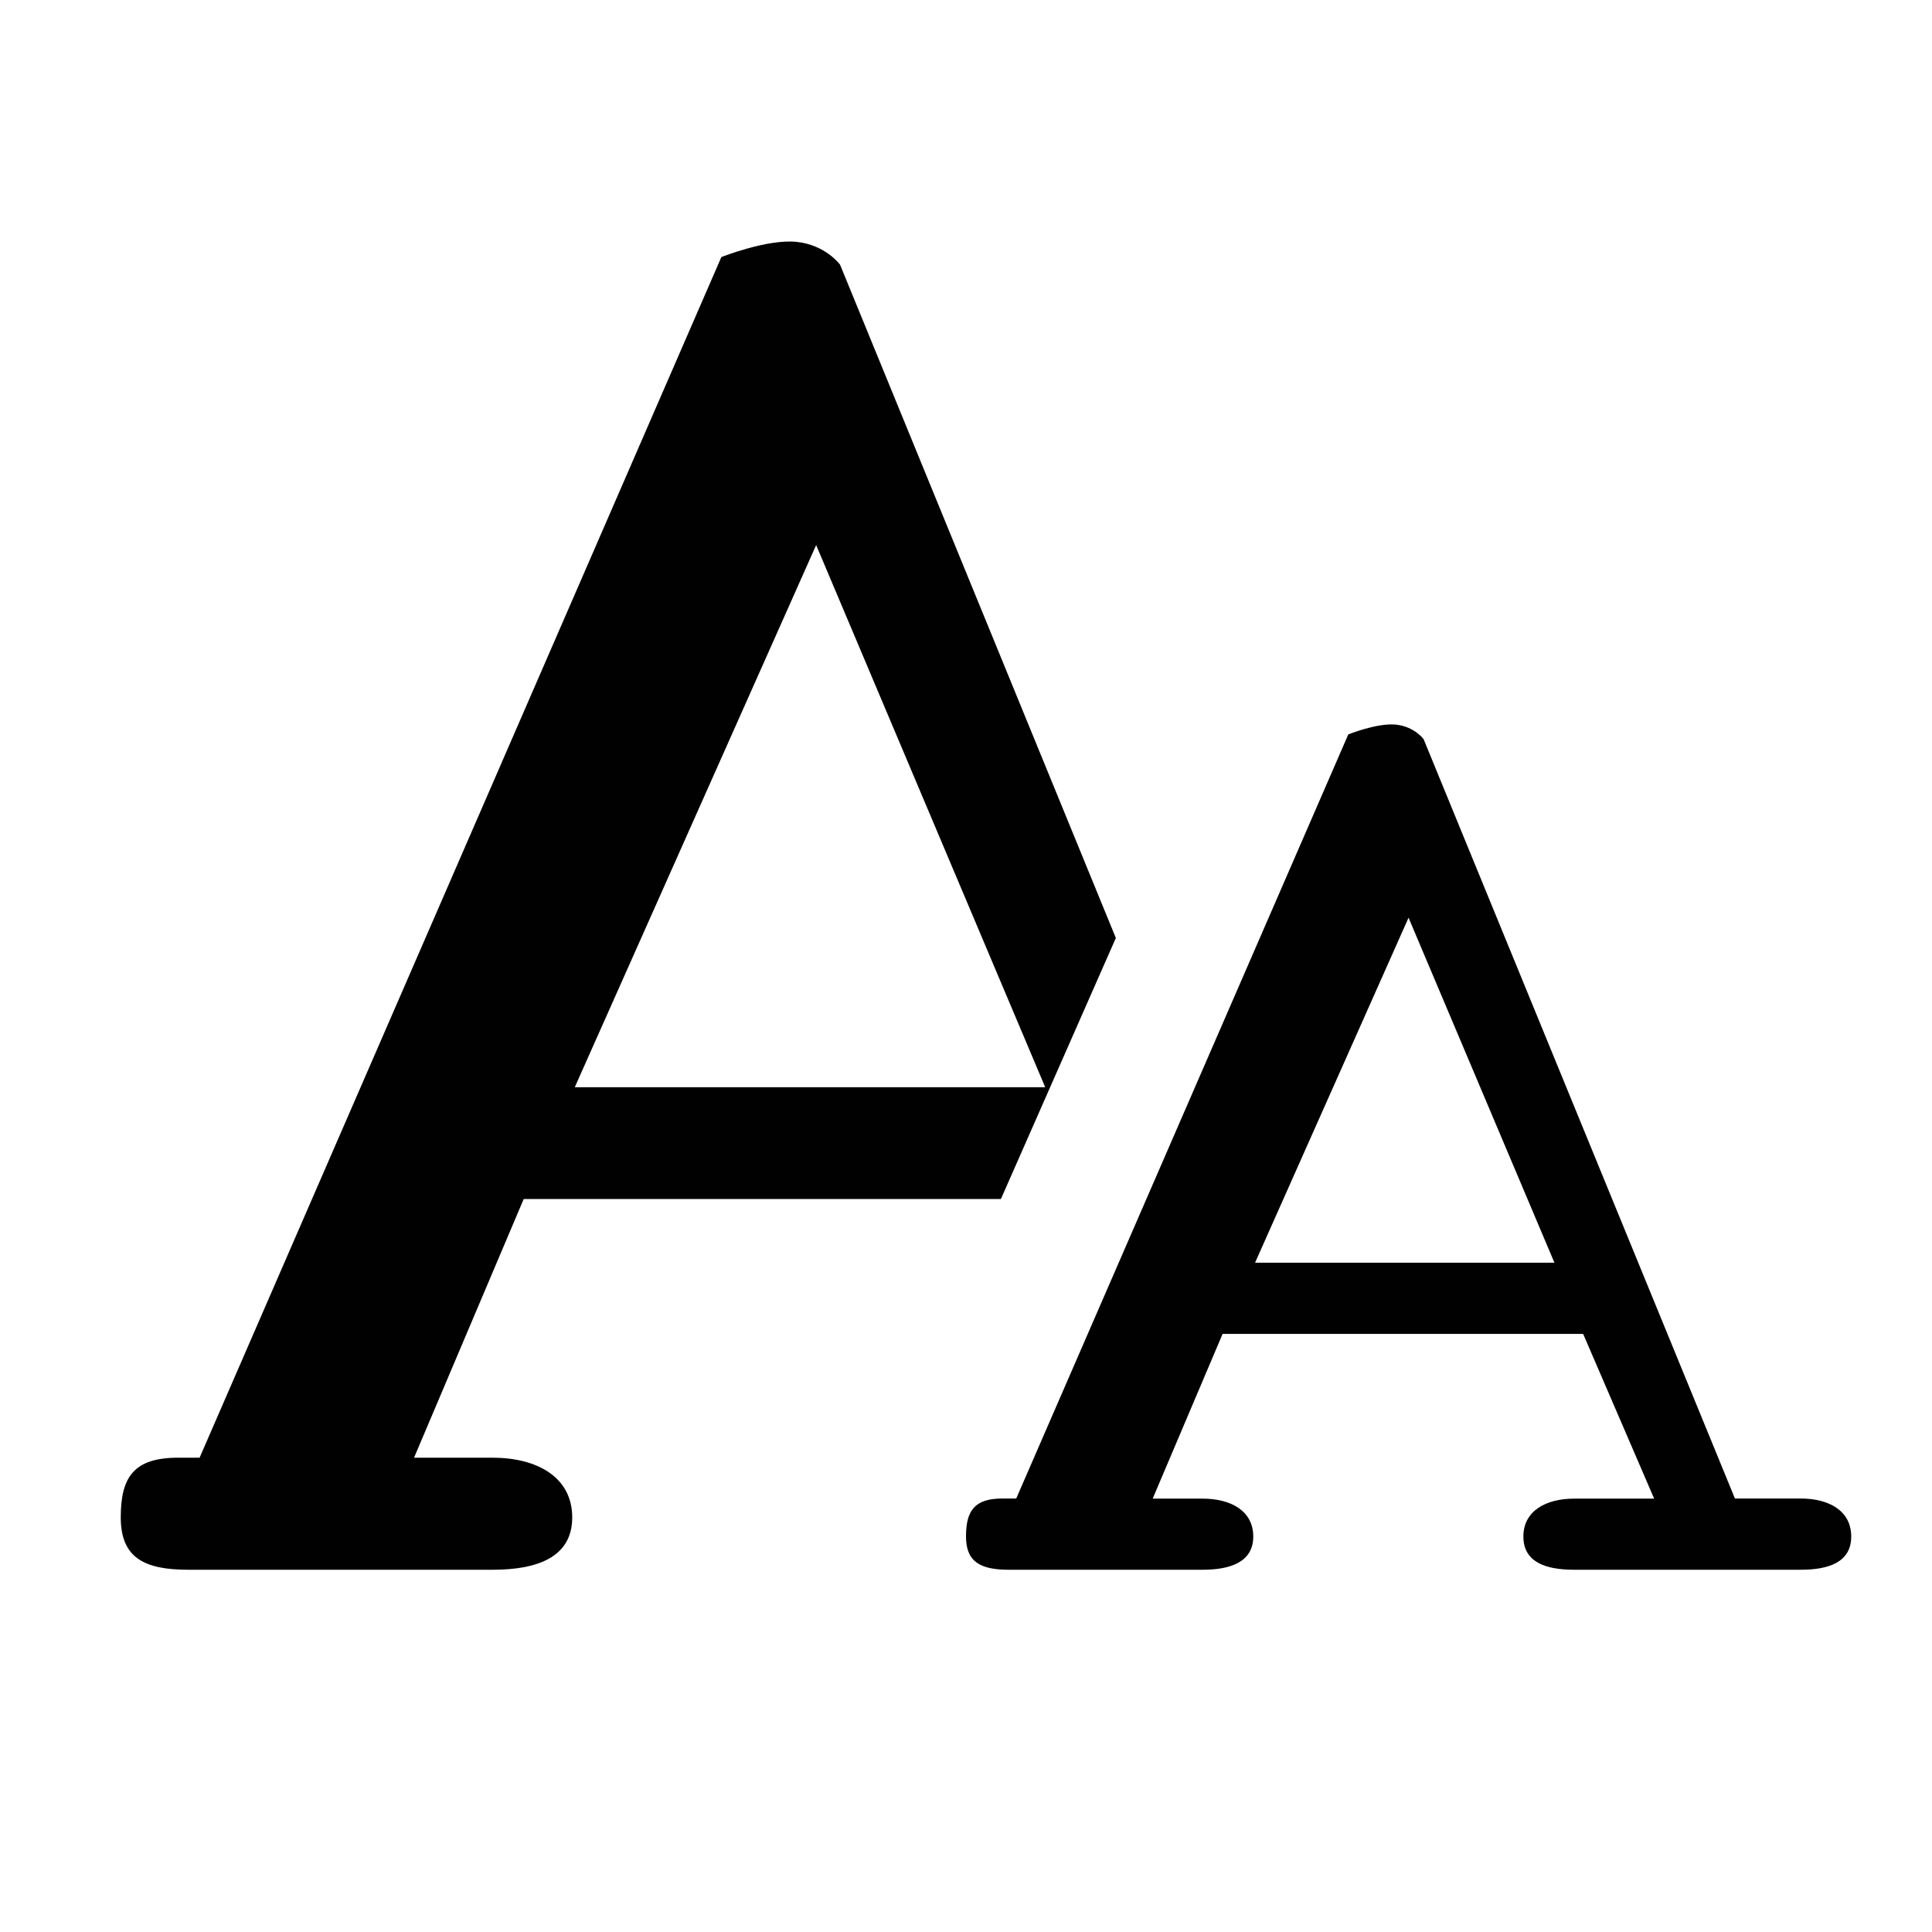 <?xml version="1.0" encoding="utf-8"?>
<!-- Generator: Adobe Illustrator 16.0.0, SVG Export Plug-In . SVG Version: 6.00 Build 0)  -->
<!DOCTYPE svg PUBLIC "-//W3C//DTD SVG 1.1//EN" "http://www.w3.org/Graphics/SVG/1.1/DTD/svg11.dtd">
<svg version="1.1" id="Layer_1" xmlns="http://www.w3.org/2000/svg" xmlns:xlink="http://www.w3.org/1999/xlink" x="0px" y="0px"
	 width="16px" height="16px" viewBox="0 0 16 16" enable-background="new 0 0 16 16" xml:space="preserve">
<path fill="#010101" d="M14.912,12.41h-0.544L11.79,6.122c0,0-0.074-0.104-0.229-0.121c-0.155-0.016-0.395,0.081-0.395,0.081
	l-2.75,6.328H8.302C8.071,12.41,8,12.51,8,12.725C8,12.938,8.124,13,8.355,13h1.605c0.229,0,0.419-0.064,0.419-0.275
	c0-0.215-0.189-0.314-0.419-0.314H9.546l0.579-1.364h2.986l0.588,1.364h-0.663c-0.231,0-0.42,0.1-0.42,0.314
	c0,0.214,0.188,0.275,0.42,0.275h1.876c0.232,0,0.419-0.062,0.419-0.275C15.331,12.51,15.145,12.41,14.912,12.41z M10.394,10.457
	L11.665,7.6l1.208,2.857H10.394z M4.079,12.072h-0.65l0.908-2.142h3.952l0.952-2.162L6.957,2.192c0,0-0.119-0.164-0.361-0.189
	C6.353,1.978,5.974,2.129,5.974,2.129l-4.321,9.943H1.476C1.111,12.072,1,12.229,1,12.566C1,12.902,1.196,13,1.559,13h2.521
	c0.364,0,0.659-0.1,0.659-0.434C4.738,12.229,4.443,12.072,4.079,12.072z M6.759,4.514l1.897,4.49H4.76L6.759,4.514z"/>
</svg>
